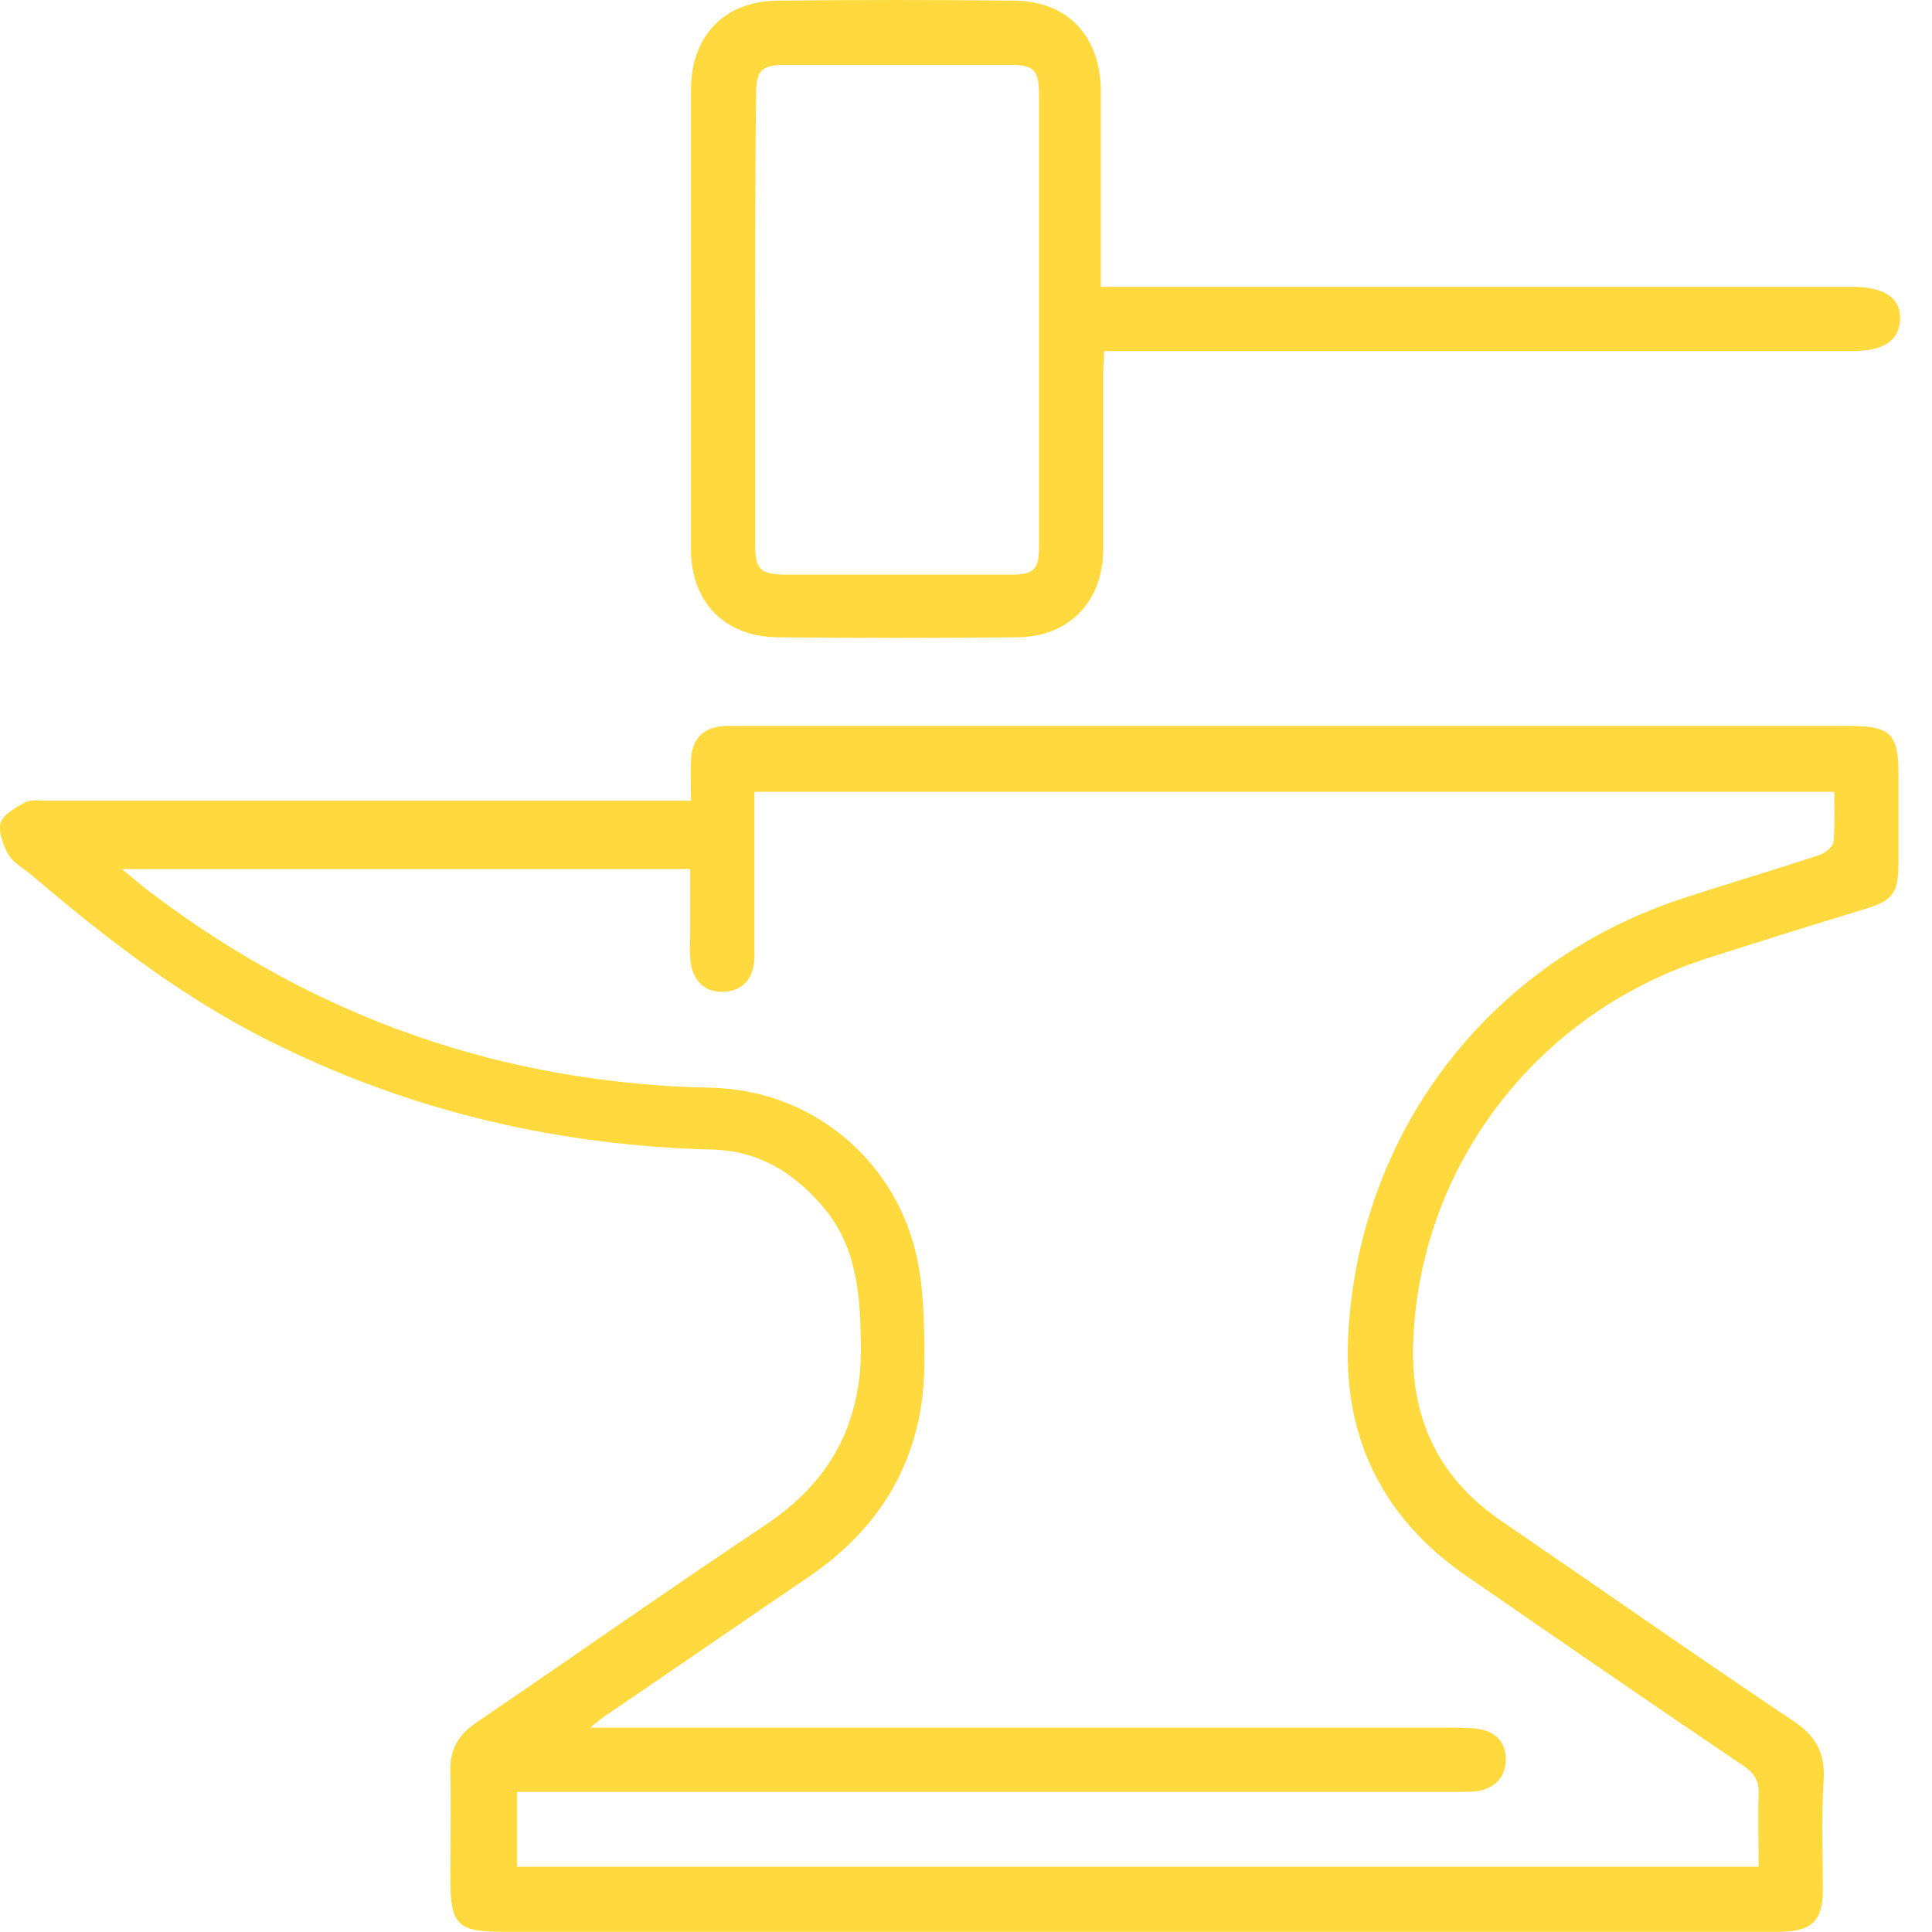 <svg width="60" height="60" viewBox="0 0 60 60" fill="none" xmlns="http://www.w3.org/2000/svg">
<path d="M21.459 24.867C21.459 24.388 21.434 23.984 21.459 23.605C21.485 22.923 21.863 22.57 22.545 22.544C22.697 22.544 22.848 22.544 22.974 22.544C34.464 22.544 45.954 22.544 57.444 22.544C58.707 22.544 58.959 22.797 58.959 24.034C58.959 24.969 58.959 25.878 58.959 26.812C58.959 27.721 58.783 27.974 57.924 28.226C56.283 28.731 54.641 29.236 53 29.767C47.646 31.484 44.01 36.332 43.884 41.837C43.833 44.16 44.742 45.953 46.636 47.241C49.666 49.312 52.646 51.408 55.702 53.453C56.384 53.908 56.687 54.438 56.636 55.272C56.56 56.408 56.611 57.544 56.611 58.681C56.611 59.64 56.283 59.969 55.323 59.994C52.646 59.994 49.969 59.994 47.318 59.994C36.762 59.994 26.182 59.994 15.626 59.994C14.212 59.994 13.985 59.792 13.985 58.327C13.985 57.241 14.01 56.13 13.985 55.044C13.959 54.337 14.237 53.857 14.818 53.479C17.823 51.433 20.803 49.337 23.833 47.317C25.803 45.979 26.762 44.186 26.737 41.787C26.712 40.272 26.636 38.857 25.677 37.62C24.742 36.459 23.581 35.726 22.091 35.701C17.419 35.575 12.975 34.565 8.757 32.519C5.904 31.155 3.429 29.262 1.03 27.216C0.778 26.989 0.449 26.837 0.273 26.559C0.096 26.256 -0.056 25.827 0.02 25.549C0.096 25.297 0.5 25.07 0.778 24.918C0.98 24.817 1.283 24.867 1.51 24.867C7.874 24.867 14.212 24.867 20.576 24.867C20.853 24.867 21.106 24.867 21.459 24.867ZM54.616 57.974C54.616 57.191 54.591 56.459 54.616 55.726C54.641 55.297 54.464 55.044 54.111 54.817C51.232 52.873 48.379 50.903 45.525 48.933C42.974 47.166 41.737 44.716 41.863 41.61C42.141 35.196 46.232 29.842 52.343 27.873C53.732 27.418 55.121 27.014 56.485 26.559C56.661 26.509 56.914 26.307 56.939 26.155C56.99 25.65 56.964 25.12 56.964 24.59C45.752 24.59 34.616 24.59 23.429 24.59C23.429 24.867 23.429 25.095 23.429 25.347C23.429 26.787 23.429 28.251 23.429 29.691C23.429 30.373 23.076 30.777 22.47 30.802C21.863 30.827 21.459 30.423 21.434 29.716C21.409 29.438 21.434 29.16 21.434 28.908C21.434 28.277 21.434 27.62 21.434 26.989C15.525 26.989 9.742 26.989 3.783 26.989C4.187 27.317 4.439 27.544 4.717 27.746C9.868 31.635 15.651 33.655 22.116 33.782C25.121 33.857 27.697 35.903 28.429 38.857C28.682 39.893 28.707 41.029 28.707 42.115C28.757 45.044 27.52 47.342 25.096 48.984C23.05 50.373 21.005 51.787 18.959 53.176C18.783 53.277 18.631 53.403 18.328 53.655C18.707 53.655 18.934 53.655 19.161 53.655C27.823 53.655 36.51 53.655 45.172 53.655C45.449 53.655 45.727 53.655 45.98 53.706C46.51 53.807 46.788 54.186 46.762 54.691C46.737 55.221 46.409 55.524 45.904 55.625C45.677 55.65 45.449 55.65 45.222 55.65C35.752 55.65 26.283 55.65 16.813 55.65C16.56 55.65 16.333 55.65 16.055 55.65C16.055 56.459 16.055 57.191 16.055 57.974C28.909 57.974 41.712 57.974 54.616 57.974Z" fill="#FFD93D"/>
<path d="M34.187 8.908C34.565 8.908 34.793 8.908 35.045 8.908C42.545 8.908 50.02 8.908 57.52 8.908C58.53 8.908 59.035 9.261 59.01 9.918C58.985 10.575 58.505 10.903 57.52 10.903C50.071 10.903 42.621 10.903 35.172 10.903C34.894 10.903 34.616 10.903 34.288 10.903C34.288 11.155 34.262 11.383 34.262 11.61C34.262 13.428 34.262 15.221 34.262 17.039C34.262 18.681 33.202 19.792 31.56 19.792C29.111 19.817 26.636 19.817 24.187 19.792C22.52 19.792 21.459 18.706 21.459 17.064C21.459 12.317 21.459 7.544 21.459 2.797C21.459 1.13 22.47 0.044 24.136 0.019C26.586 -0.006 29.06 -0.006 31.51 0.019C33.176 0.044 34.161 1.13 34.187 2.797C34.187 4.59 34.187 6.383 34.187 8.15C34.187 8.378 34.187 8.605 34.187 8.908ZM23.454 9.867C23.454 12.216 23.454 14.59 23.454 16.938C23.454 17.671 23.606 17.822 24.338 17.847C26.687 17.847 29.06 17.847 31.409 17.847C32.116 17.847 32.267 17.671 32.267 16.989C32.267 12.292 32.267 7.62 32.267 2.923C32.267 2.191 32.116 2.014 31.384 2.014C29.06 2.014 26.712 2.014 24.389 2.014C23.631 2.014 23.48 2.191 23.48 2.948C23.454 5.246 23.454 7.544 23.454 9.867Z" fill="#FFD93D"/>
</svg>
